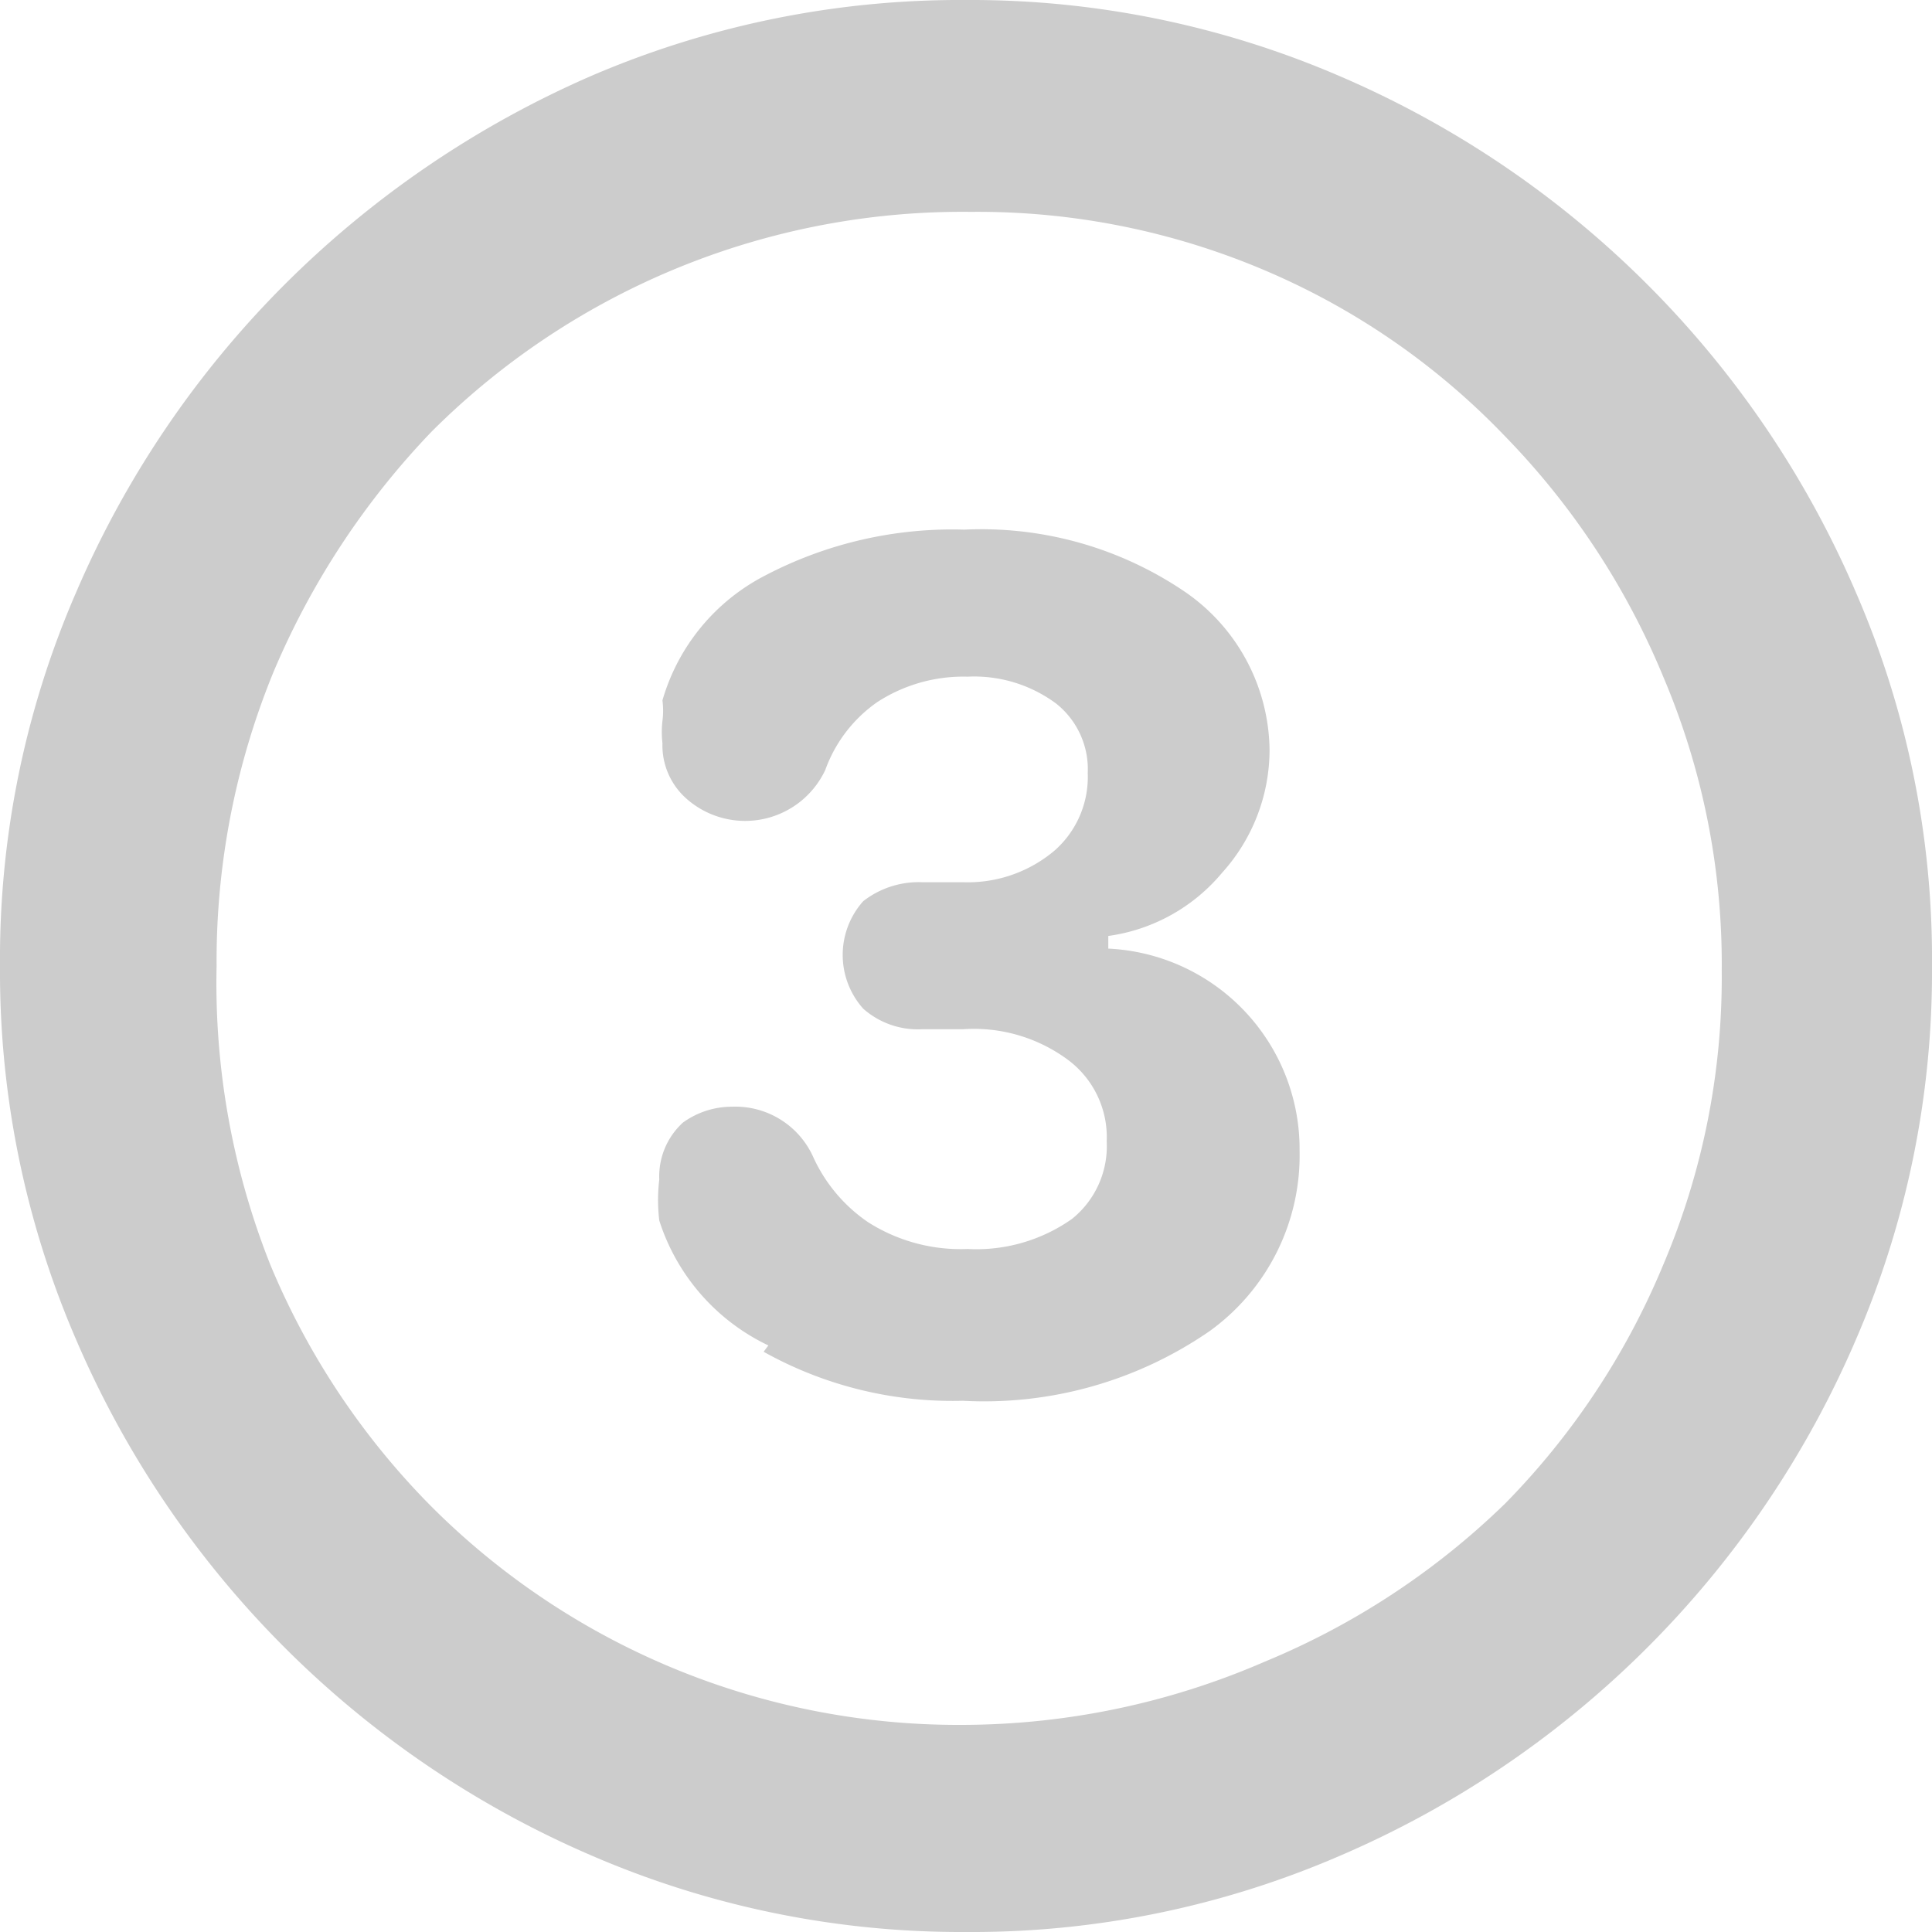 <svg xmlns="http://www.w3.org/2000/svg" viewBox="0 0 12.22 12.22"><defs><style>.cls-1{fill:#ccc;}</style></defs><g id="Layer_2" data-name="Layer 2"><g id="Layer_1-2" data-name="Layer 1"><path class="cls-1" d="M3.75,11.74A6.22,6.22,0,0,1,.48,8.47,5.86,5.86,0,0,1,0,6.11,5.82,5.82,0,0,1,.48,3.75,6.22,6.22,0,0,1,1.8,1.8,6.3,6.3,0,0,1,3.74.48,5.91,5.91,0,0,1,6.11,0,5.89,5.89,0,0,1,8.47.48a6.22,6.22,0,0,1,3.27,3.27,5.82,5.82,0,0,1,.48,2.36,5.86,5.86,0,0,1-.48,2.36,6.22,6.22,0,0,1-3.27,3.27,5.86,5.86,0,0,1-2.36.48A5.89,5.89,0,0,1,3.75,11.74ZM8,10.51a4.81,4.81,0,0,0,1.52-1,4.74,4.74,0,0,0,1-1.51,4.64,4.64,0,0,0,.37-1.86,4.64,4.64,0,0,0-.37-1.86,4.81,4.81,0,0,0-1-1.52A4.58,4.58,0,0,0,8,1.71a4.64,4.64,0,0,0-1.86-.37A4.75,4.75,0,0,0,2.73,2.73a5,5,0,0,0-1,1.52,4.82,4.82,0,0,0-.36,1.86A4.82,4.82,0,0,0,1.71,8a4.77,4.77,0,0,0,1,1.51,4.71,4.71,0,0,0,3.37,1.4A4.82,4.82,0,0,0,8,10.51Zm-3.14-2a1.32,1.32,0,0,1-.69-.79,1.09,1.09,0,0,1,0-.26.46.46,0,0,1,.15-.36A.53.53,0,0,1,4.63,7a.54.54,0,0,1,.51.31,1,1,0,0,0,.35.42,1.09,1.09,0,0,0,.63.17,1.05,1.05,0,0,0,.66-.19A.59.59,0,0,0,7,7.22a.61.61,0,0,0-.25-.52,1,1,0,0,0-.66-.19H5.83a.52.52,0,0,1-.37-.13.51.51,0,0,1,0-.68.57.57,0,0,1,.37-.12h.26a.85.85,0,0,0,.58-.2.62.62,0,0,0,.21-.49.53.53,0,0,0-.2-.44.87.87,0,0,0-.56-.17,1,1,0,0,0-.57.16.89.89,0,0,0-.33.43.56.56,0,0,1-.88.18.45.45,0,0,1-.15-.35.61.61,0,0,1,0-.14.51.51,0,0,0,0-.13,1.29,1.29,0,0,1,.65-.79,2.55,2.55,0,0,1,1.26-.29,2.29,2.29,0,0,1,1.39.39,1.23,1.23,0,0,1,.54,1,1.16,1.16,0,0,1-.3.78,1.14,1.14,0,0,1-.72.4V6A1.27,1.27,0,0,1,8.22,7.28a1.37,1.37,0,0,1-.57,1.14,2.51,2.51,0,0,1-1.56.44A2.45,2.45,0,0,1,4.83,8.55Z"/></g></g></svg>